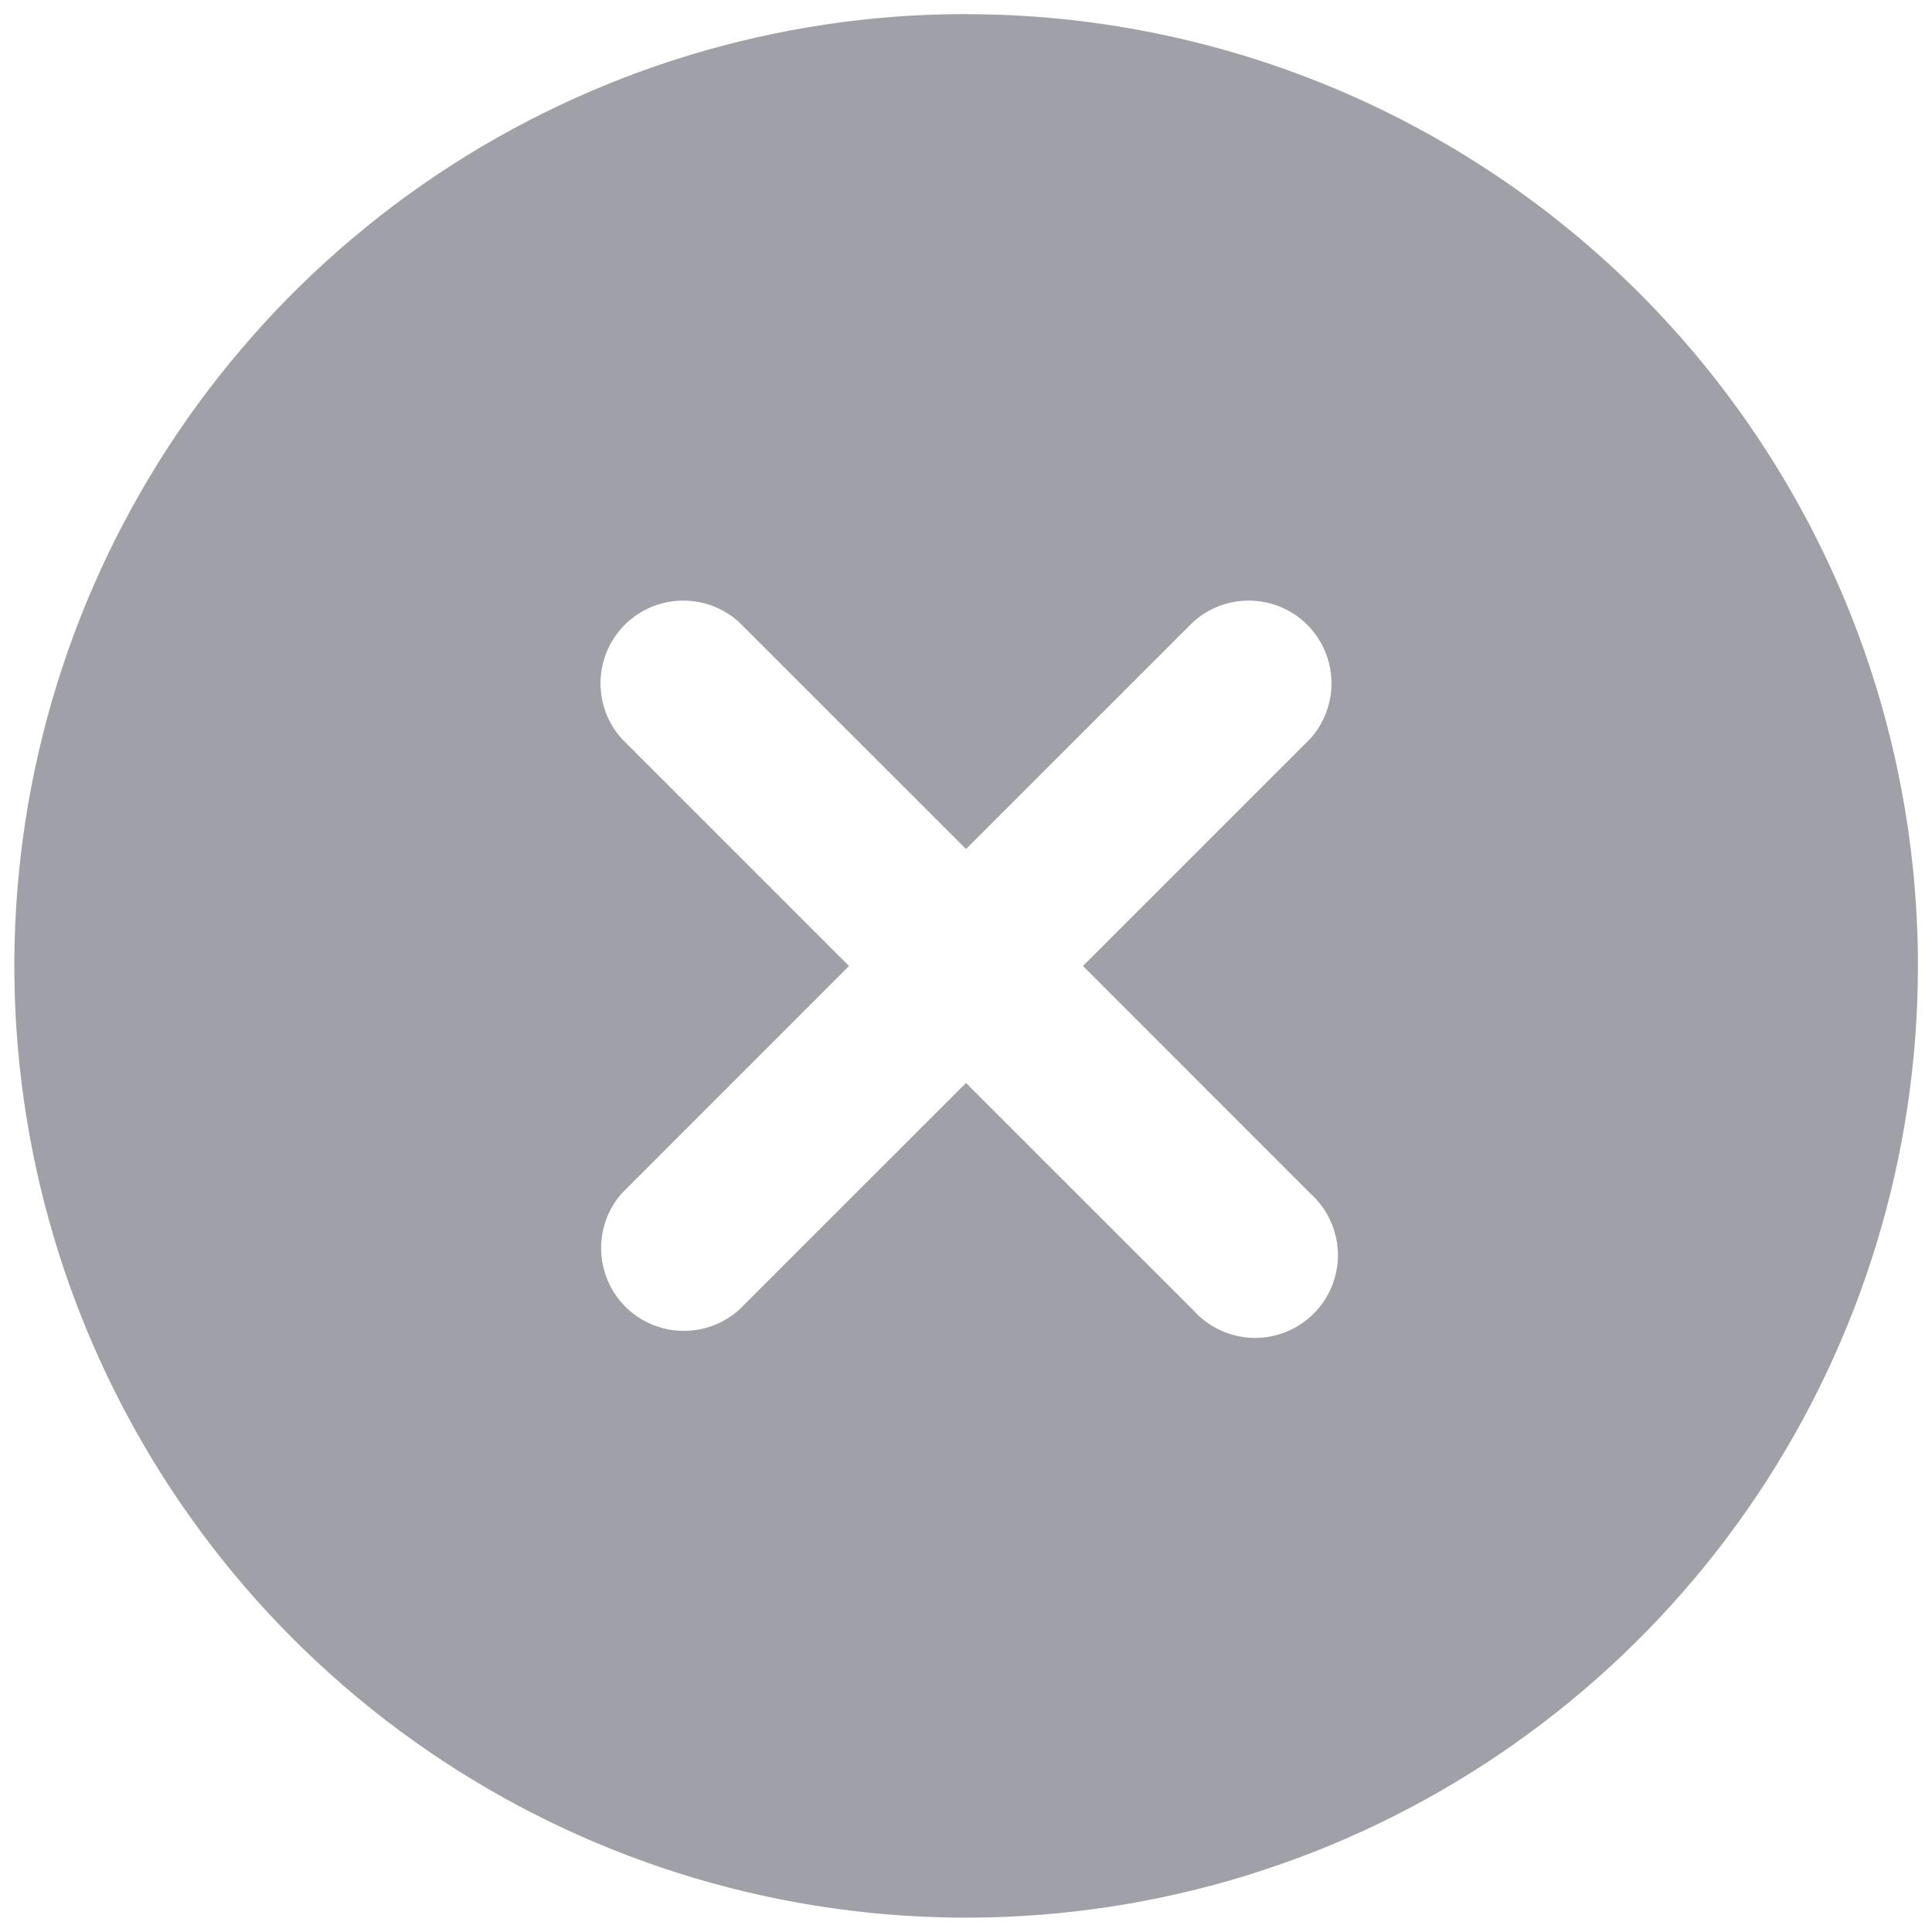           <svg width="18" height="18" viewBox="0 0 18 18" fill="none" xmlns="http://www.w3.org/2000/svg" aria-labelledby="greyXTitle" role="img">
          <title id="greyXTitle">X</title>
            <path
              d="M9 0.131C7.246 0.131 5.532 0.652 4.074 1.626C2.616 2.601 1.48 3.986 0.808 5.606C0.137 7.226 -0.038 9.009 0.304 10.729C0.646 12.449 1.491 14.029 2.731 15.269C3.971 16.509 5.551 17.354 7.271 17.696C8.991 18.038 10.774 17.863 12.394 17.192C14.014 16.52 15.399 15.384 16.374 13.926C17.348 12.468 17.869 10.754 17.869 9C17.869 7.835 17.64 6.682 17.194 5.606C16.748 4.53 16.095 3.553 15.271 2.729C14.448 1.906 13.47 1.253 12.394 0.807C11.318 0.362 10.165 0.132 9 0.132V0.131ZM12.205 11.116C12.284 11.186 12.348 11.271 12.392 11.367C12.437 11.462 12.461 11.565 12.465 11.67C12.468 11.775 12.449 11.88 12.411 11.978C12.372 12.076 12.313 12.165 12.239 12.239C12.165 12.313 12.076 12.372 11.978 12.411C11.88 12.449 11.775 12.468 11.67 12.465C11.565 12.461 11.462 12.437 11.367 12.392C11.271 12.348 11.186 12.284 11.116 12.205L9 10.09L6.884 12.205C6.737 12.336 6.545 12.405 6.349 12.399C6.152 12.393 5.965 12.313 5.826 12.174C5.687 12.034 5.607 11.848 5.601 11.651C5.595 11.455 5.664 11.263 5.795 11.116L7.91 9L5.795 6.885C5.662 6.738 5.59 6.546 5.595 6.348C5.6 6.15 5.68 5.962 5.82 5.822C5.96 5.681 6.149 5.601 6.347 5.596C6.545 5.591 6.737 5.662 6.884 5.795L9 7.91L11.116 5.795C11.263 5.662 11.455 5.591 11.653 5.596C11.851 5.601 12.04 5.681 12.18 5.822C12.32 5.962 12.4 6.15 12.405 6.348C12.41 6.546 12.338 6.738 12.205 6.885L10.09 9L12.205 11.116Z"
              fill="#A0A0A8"
            />
          </svg>